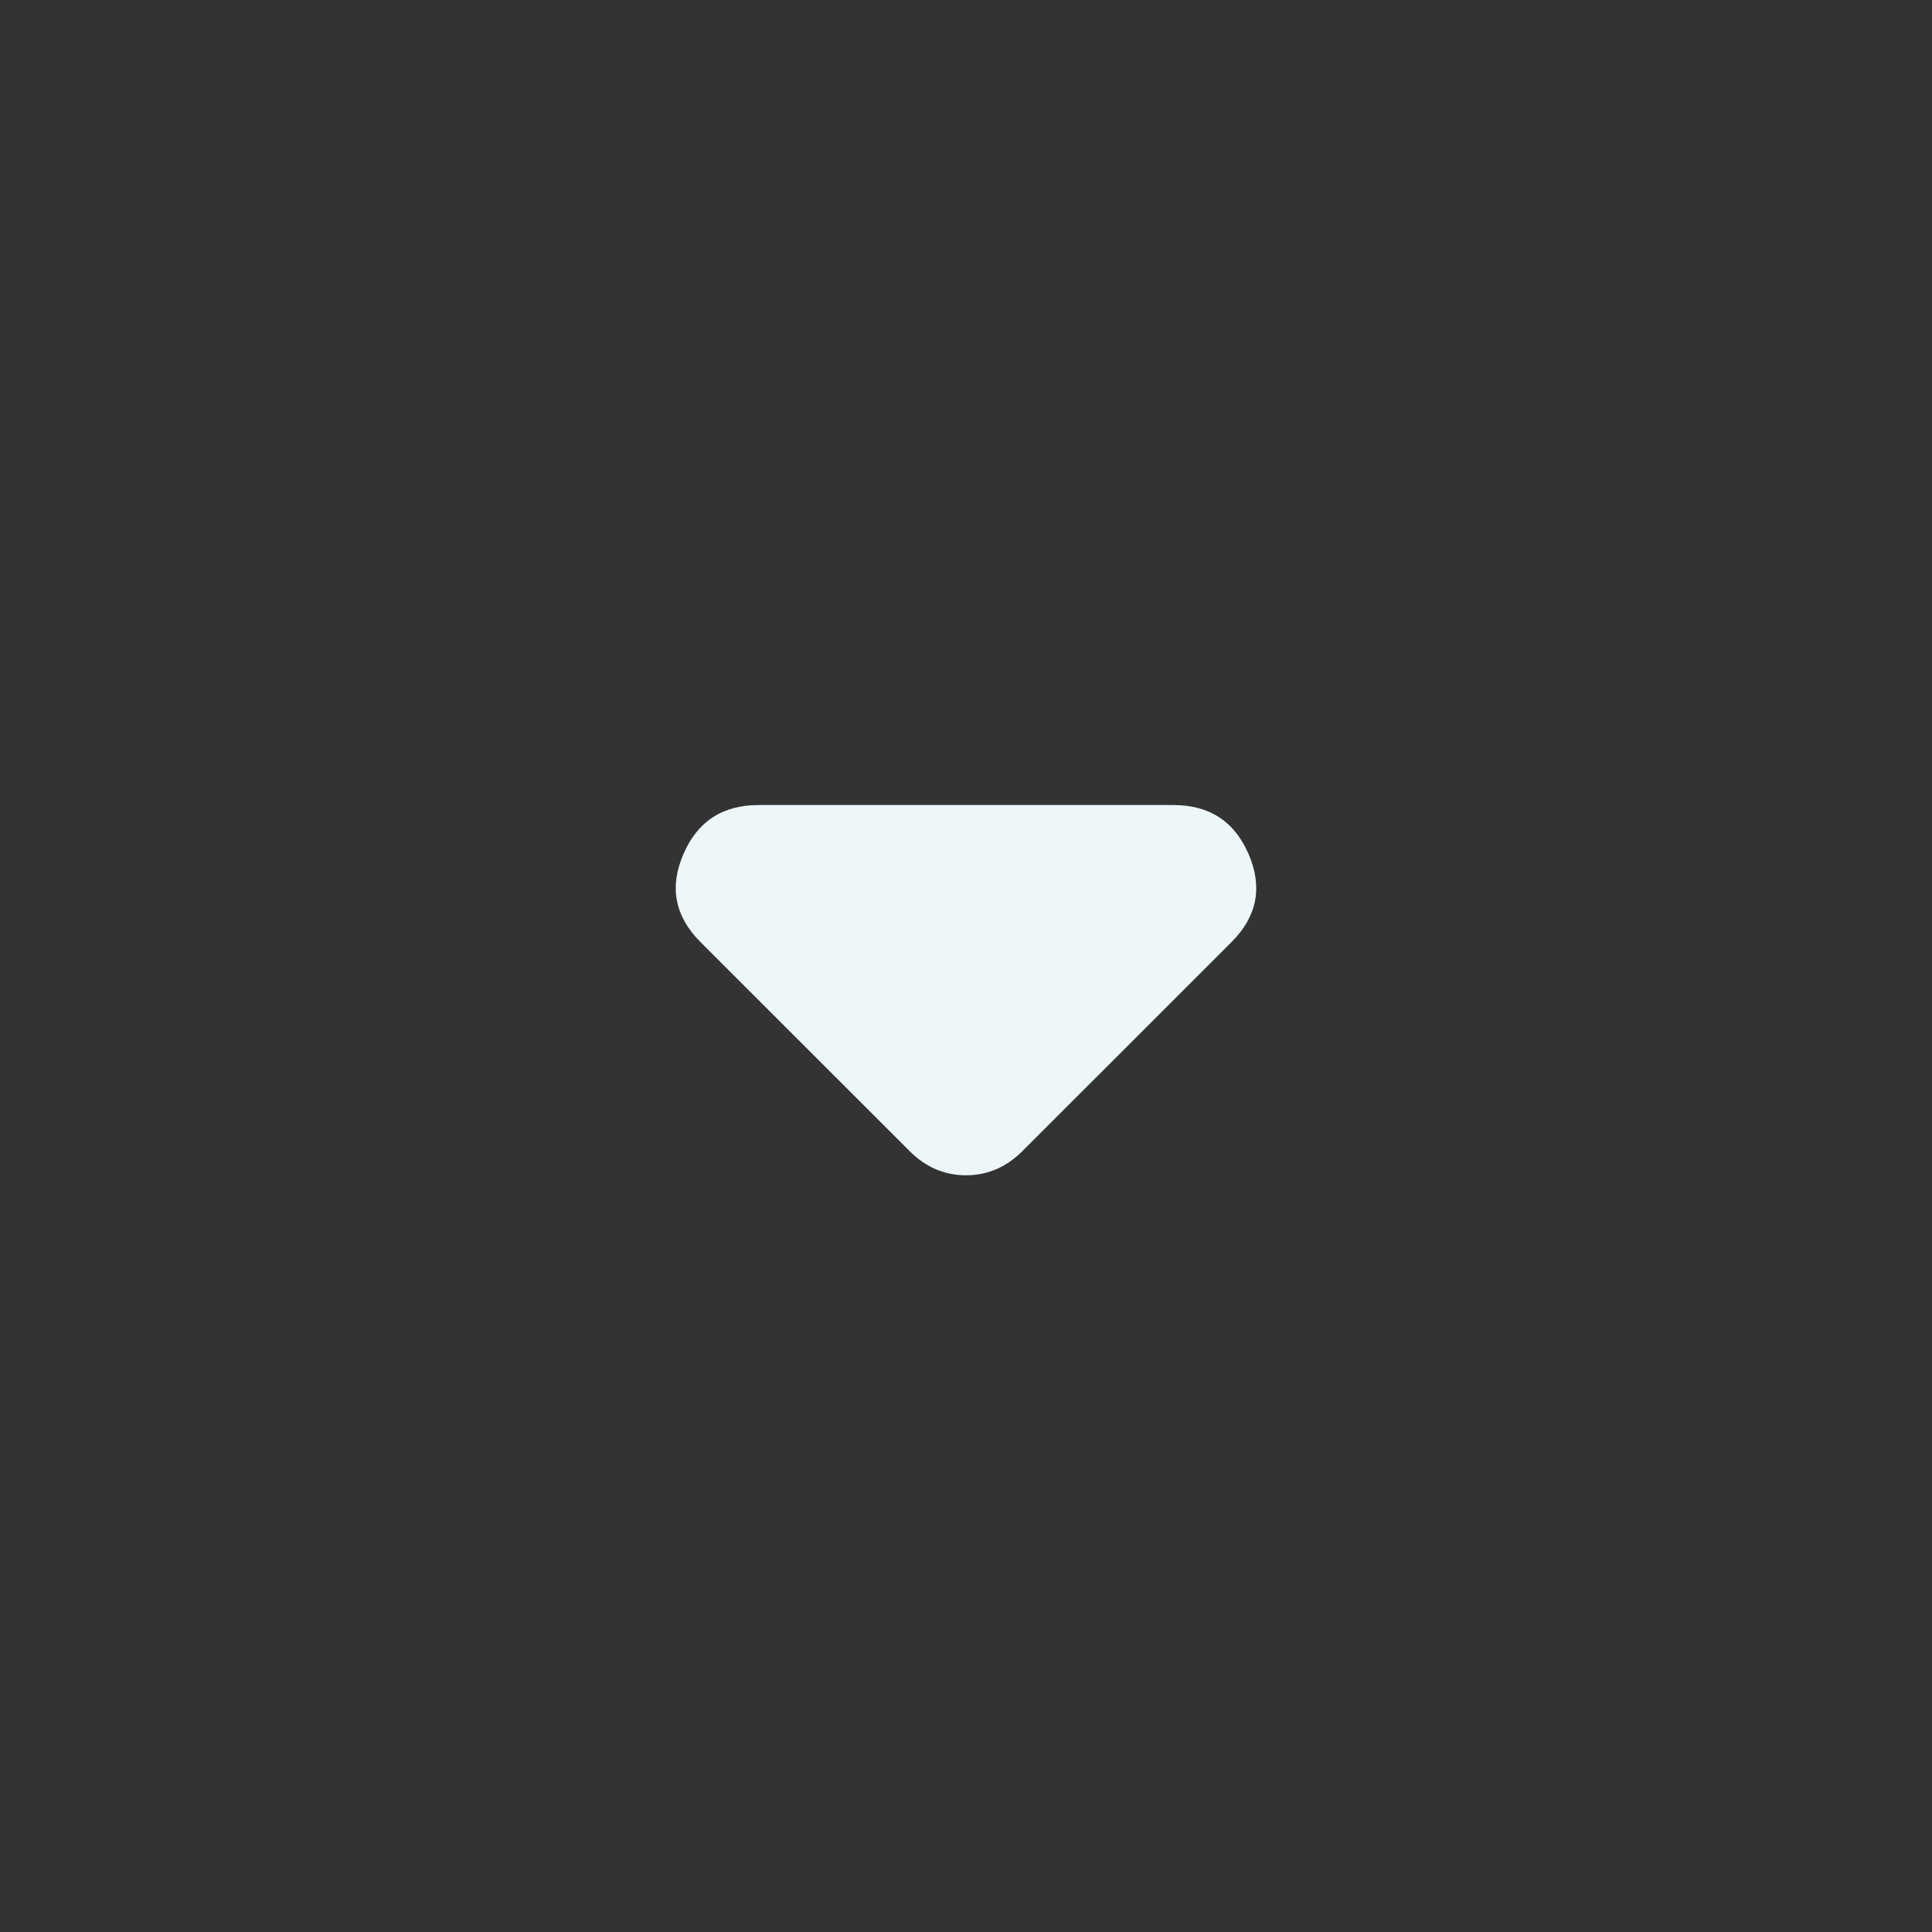 <svg width="25" height="25" viewBox="0 0 25 25" fill="none" xmlns="http://www.w3.org/2000/svg">
<rect x="0" y="0" width="25" height="25" fill="#333333" stroke="none"/>
<path d="M11.771 14.896L9.062 12.188C8.733 11.858 8.659 11.48 8.842 11.055C9.024 10.63 9.349 10.417 9.818 10.417H15.182C15.651 10.417 15.976 10.63 16.158 11.055C16.341 11.48 16.267 11.858 15.938 12.188L13.229 14.896C13.125 15 13.012 15.078 12.891 15.13C12.769 15.182 12.639 15.208 12.5 15.208C12.361 15.208 12.231 15.182 12.109 15.13C11.988 15.078 11.875 15 11.771 14.896Z" fill="#EDF6F9"/>
</svg>
